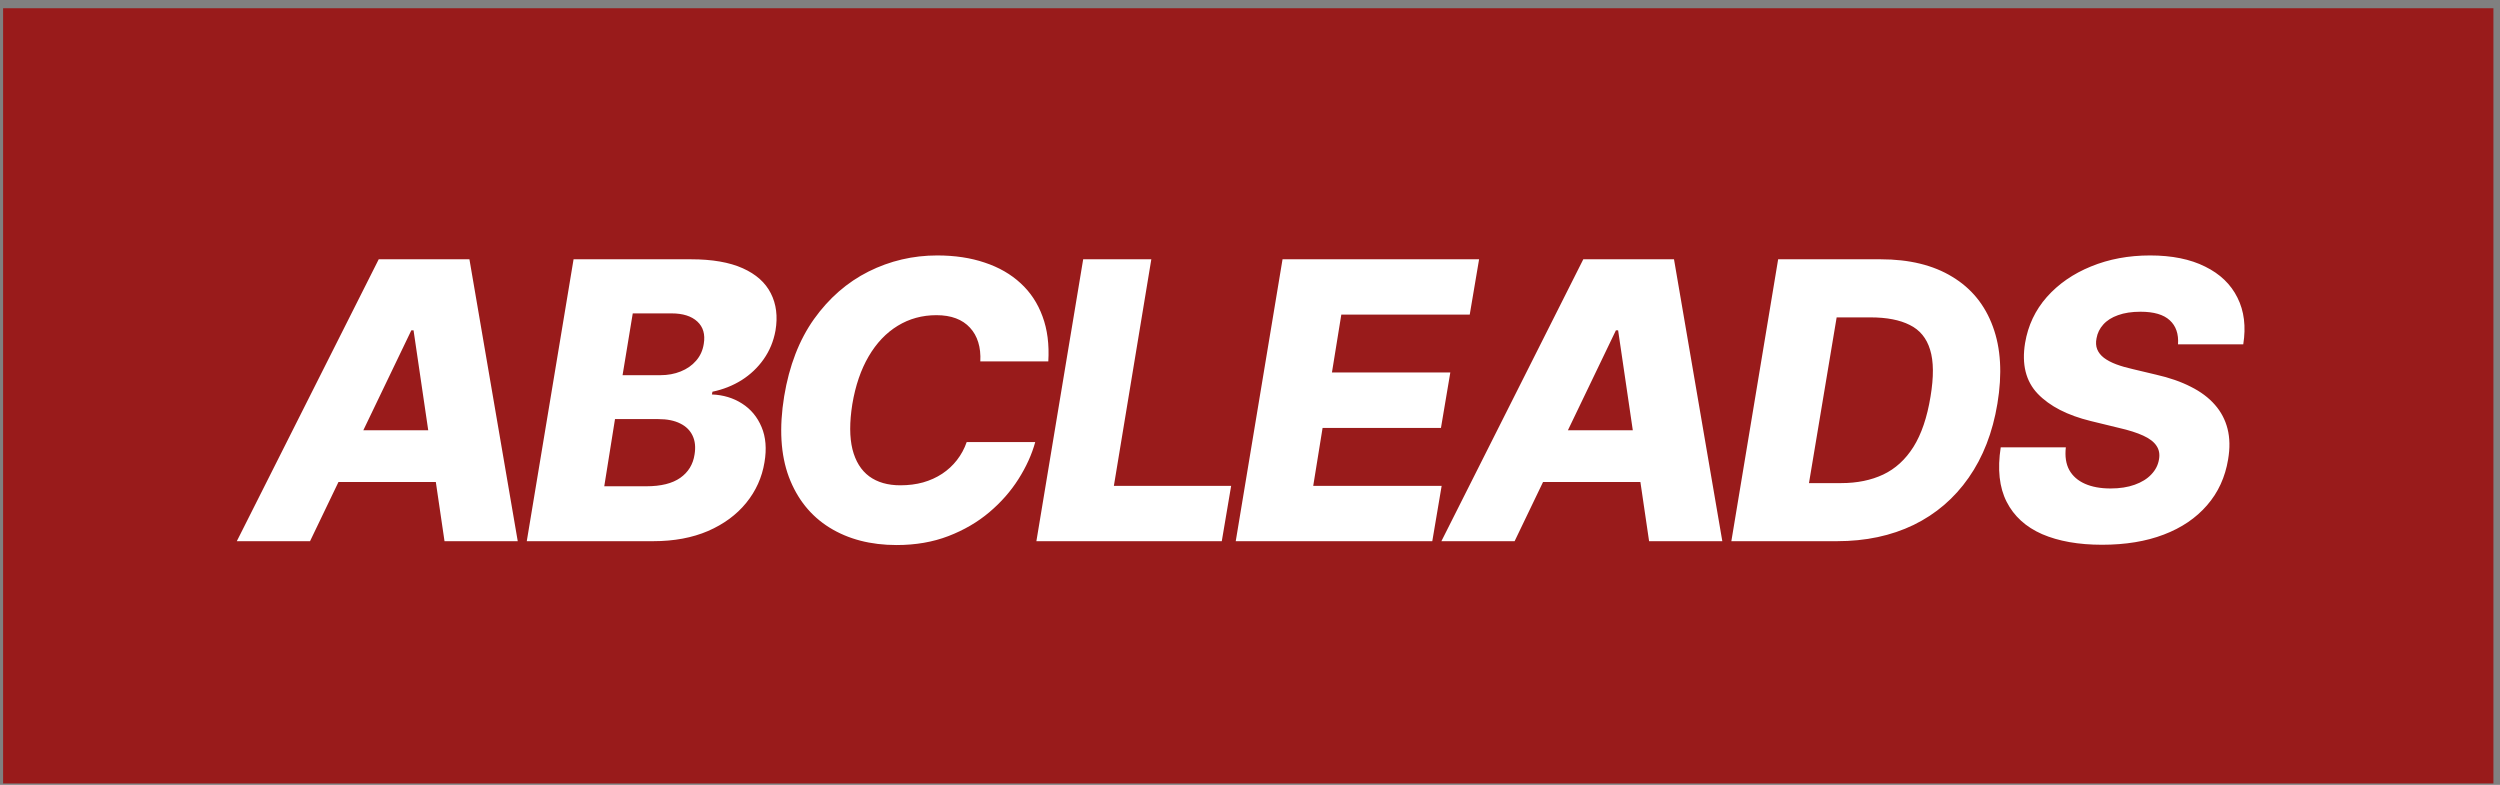 <svg width="258" height="81" viewBox="0 0 258 81" fill="none" xmlns="http://www.w3.org/2000/svg">
<rect x="0" y="0" width="258" height="81" fill="#808080" stroke="none"/>
<rect width="257" height="80" transform="translate(0.32 0.85)" fill="#991B1B"/>
<path d="M31.996 55.85H24.439L39.084 26.759H48.445L53.431 55.85H45.874L42.678 34.089H42.45L31.996 55.85ZM32.905 44.401H48.7L47.791 49.742H31.996L32.905 44.401ZM54.363 55.85L59.192 26.759H71.323C73.501 26.759 75.276 27.067 76.65 27.683C78.023 28.298 78.989 29.16 79.547 30.268C80.115 31.376 80.276 32.659 80.03 34.117C79.831 35.216 79.424 36.201 78.809 37.072C78.203 37.934 77.445 38.653 76.536 39.231C75.627 39.799 74.623 40.197 73.525 40.424L73.468 40.708C74.642 40.755 75.679 41.068 76.579 41.646C77.488 42.223 78.16 43.033 78.596 44.075C79.031 45.107 79.131 46.319 78.894 47.711C78.638 49.273 78.008 50.67 77.005 51.901C76.01 53.123 74.699 54.089 73.07 54.799C71.441 55.5 69.557 55.85 67.417 55.85H54.363ZM62.36 50.183H66.706C68.212 50.183 69.377 49.894 70.201 49.316C71.034 48.729 71.526 47.924 71.678 46.901C71.801 46.153 71.735 45.509 71.479 44.969C71.223 44.42 70.797 43.999 70.201 43.705C69.604 43.402 68.851 43.251 67.942 43.251H63.468L62.36 50.183ZM64.249 38.719H68.155C68.913 38.719 69.609 38.592 70.243 38.336C70.887 38.08 71.418 37.711 71.834 37.228C72.26 36.745 72.525 36.163 72.63 35.481C72.791 34.505 72.568 33.739 71.962 33.18C71.356 32.621 70.471 32.342 69.306 32.342H65.3L64.249 38.719ZM108.185 37.299H101.168C101.206 36.56 101.135 35.902 100.955 35.325C100.775 34.737 100.491 34.236 100.103 33.819C99.715 33.393 99.232 33.071 98.654 32.853C98.076 32.635 97.404 32.526 96.637 32.526C95.169 32.526 93.839 32.891 92.646 33.62C91.452 34.349 90.453 35.4 89.648 36.773C88.844 38.147 88.28 39.794 87.958 41.717C87.665 43.573 87.669 45.121 87.972 46.362C88.285 47.602 88.862 48.535 89.705 49.16C90.548 49.775 91.618 50.083 92.915 50.083C93.758 50.083 94.54 49.984 95.259 49.785C95.988 49.577 96.647 49.278 97.234 48.89C97.821 48.502 98.327 48.033 98.754 47.484C99.189 46.925 99.525 46.305 99.762 45.623H106.836C106.486 46.901 105.908 48.175 105.103 49.444C104.307 50.703 103.304 51.844 102.092 52.867C100.879 53.89 99.473 54.709 97.873 55.325C96.272 55.94 94.492 56.248 92.532 56.248C89.852 56.248 87.541 55.647 85.6 54.444C83.668 53.241 82.272 51.499 81.41 49.217C80.558 46.925 80.397 44.15 80.927 40.893C81.448 37.739 82.475 35.083 84.009 32.924C85.553 30.765 87.428 29.131 89.634 28.023C91.85 26.916 94.213 26.362 96.722 26.362C98.54 26.362 100.174 26.608 101.623 27.1C103.081 27.583 104.317 28.293 105.33 29.231C106.343 30.159 107.096 31.3 107.589 32.654C108.091 34.008 108.289 35.557 108.185 37.299ZM106.955 55.85L111.784 26.759H118.816L114.952 50.14H127.054L126.088 55.85H106.955ZM127.528 55.85L132.358 26.759H152.642L151.676 32.469H138.423L137.457 38.435H149.673L148.707 44.16H136.491L135.525 50.14H148.778L147.812 55.85H127.528ZM156.308 55.85H148.752L163.396 26.759H172.757L177.743 55.85H170.186L166.99 34.089H166.763L156.308 55.85ZM157.217 44.401H173.013L172.104 49.742H156.308L157.217 44.401ZM189.584 55.85H178.675L183.505 26.759H194.087C197.042 26.759 199.504 27.361 201.473 28.563C203.453 29.756 204.849 31.471 205.664 33.705C206.488 35.931 206.644 38.582 206.132 41.66C205.64 44.633 204.65 47.181 203.164 49.302C201.686 51.423 199.793 53.047 197.482 54.174C195.171 55.291 192.539 55.85 189.584 55.85ZM186.686 49.856H190.025C191.653 49.856 193.093 49.562 194.343 48.975C195.602 48.379 196.644 47.427 197.468 46.12C198.292 44.804 198.879 43.076 199.229 40.935C199.57 38.89 199.556 37.275 199.186 36.092C198.827 34.898 198.126 34.046 197.084 33.535C196.052 33.014 194.703 32.754 193.036 32.754H189.542L186.686 49.856ZM224.771 35.538C224.846 34.468 224.562 33.639 223.918 33.052C223.284 32.465 222.28 32.171 220.907 32.171C219.998 32.171 219.221 32.29 218.577 32.526C217.933 32.754 217.427 33.076 217.057 33.492C216.688 33.9 216.456 34.373 216.361 34.913C216.276 35.339 216.3 35.718 216.432 36.049C216.565 36.38 216.797 36.674 217.129 36.93C217.469 37.185 217.891 37.408 218.393 37.597C218.904 37.787 219.477 37.953 220.111 38.094L222.498 38.663C223.88 38.975 225.078 39.392 226.092 39.913C227.114 40.424 227.943 41.044 228.577 41.773C229.212 42.493 229.647 43.322 229.884 44.259C230.121 45.197 230.14 46.248 229.941 47.413C229.638 49.25 228.914 50.827 227.768 52.143C226.631 53.459 225.145 54.468 223.307 55.168C221.48 55.869 219.354 56.219 216.93 56.219C214.505 56.219 212.446 55.855 210.751 55.126C209.065 54.387 207.843 53.275 207.086 51.788C206.328 50.301 206.125 48.426 206.475 46.163H213.194C213.09 47.1 213.208 47.882 213.549 48.507C213.899 49.132 214.439 49.605 215.168 49.927C215.897 50.249 216.778 50.41 217.81 50.41C218.757 50.41 219.586 50.282 220.296 50.026C221.016 49.771 221.589 49.416 222.015 48.961C222.45 48.507 222.716 47.986 222.81 47.398C222.905 46.859 222.815 46.39 222.54 45.992C222.275 45.594 221.821 45.249 221.177 44.955C220.542 44.662 219.709 44.397 218.677 44.16L215.765 43.45C213.36 42.862 211.537 41.925 210.296 40.637C209.065 39.349 208.629 37.602 208.989 35.396C209.292 33.587 210.04 32.005 211.234 30.651C212.436 29.297 213.956 28.246 215.793 27.498C217.64 26.74 219.671 26.362 221.887 26.362C224.141 26.362 226.035 26.745 227.569 27.512C229.112 28.27 230.225 29.34 230.907 30.722C231.598 32.096 231.797 33.701 231.504 35.538H224.771Z" fill="white"/>
</svg>
